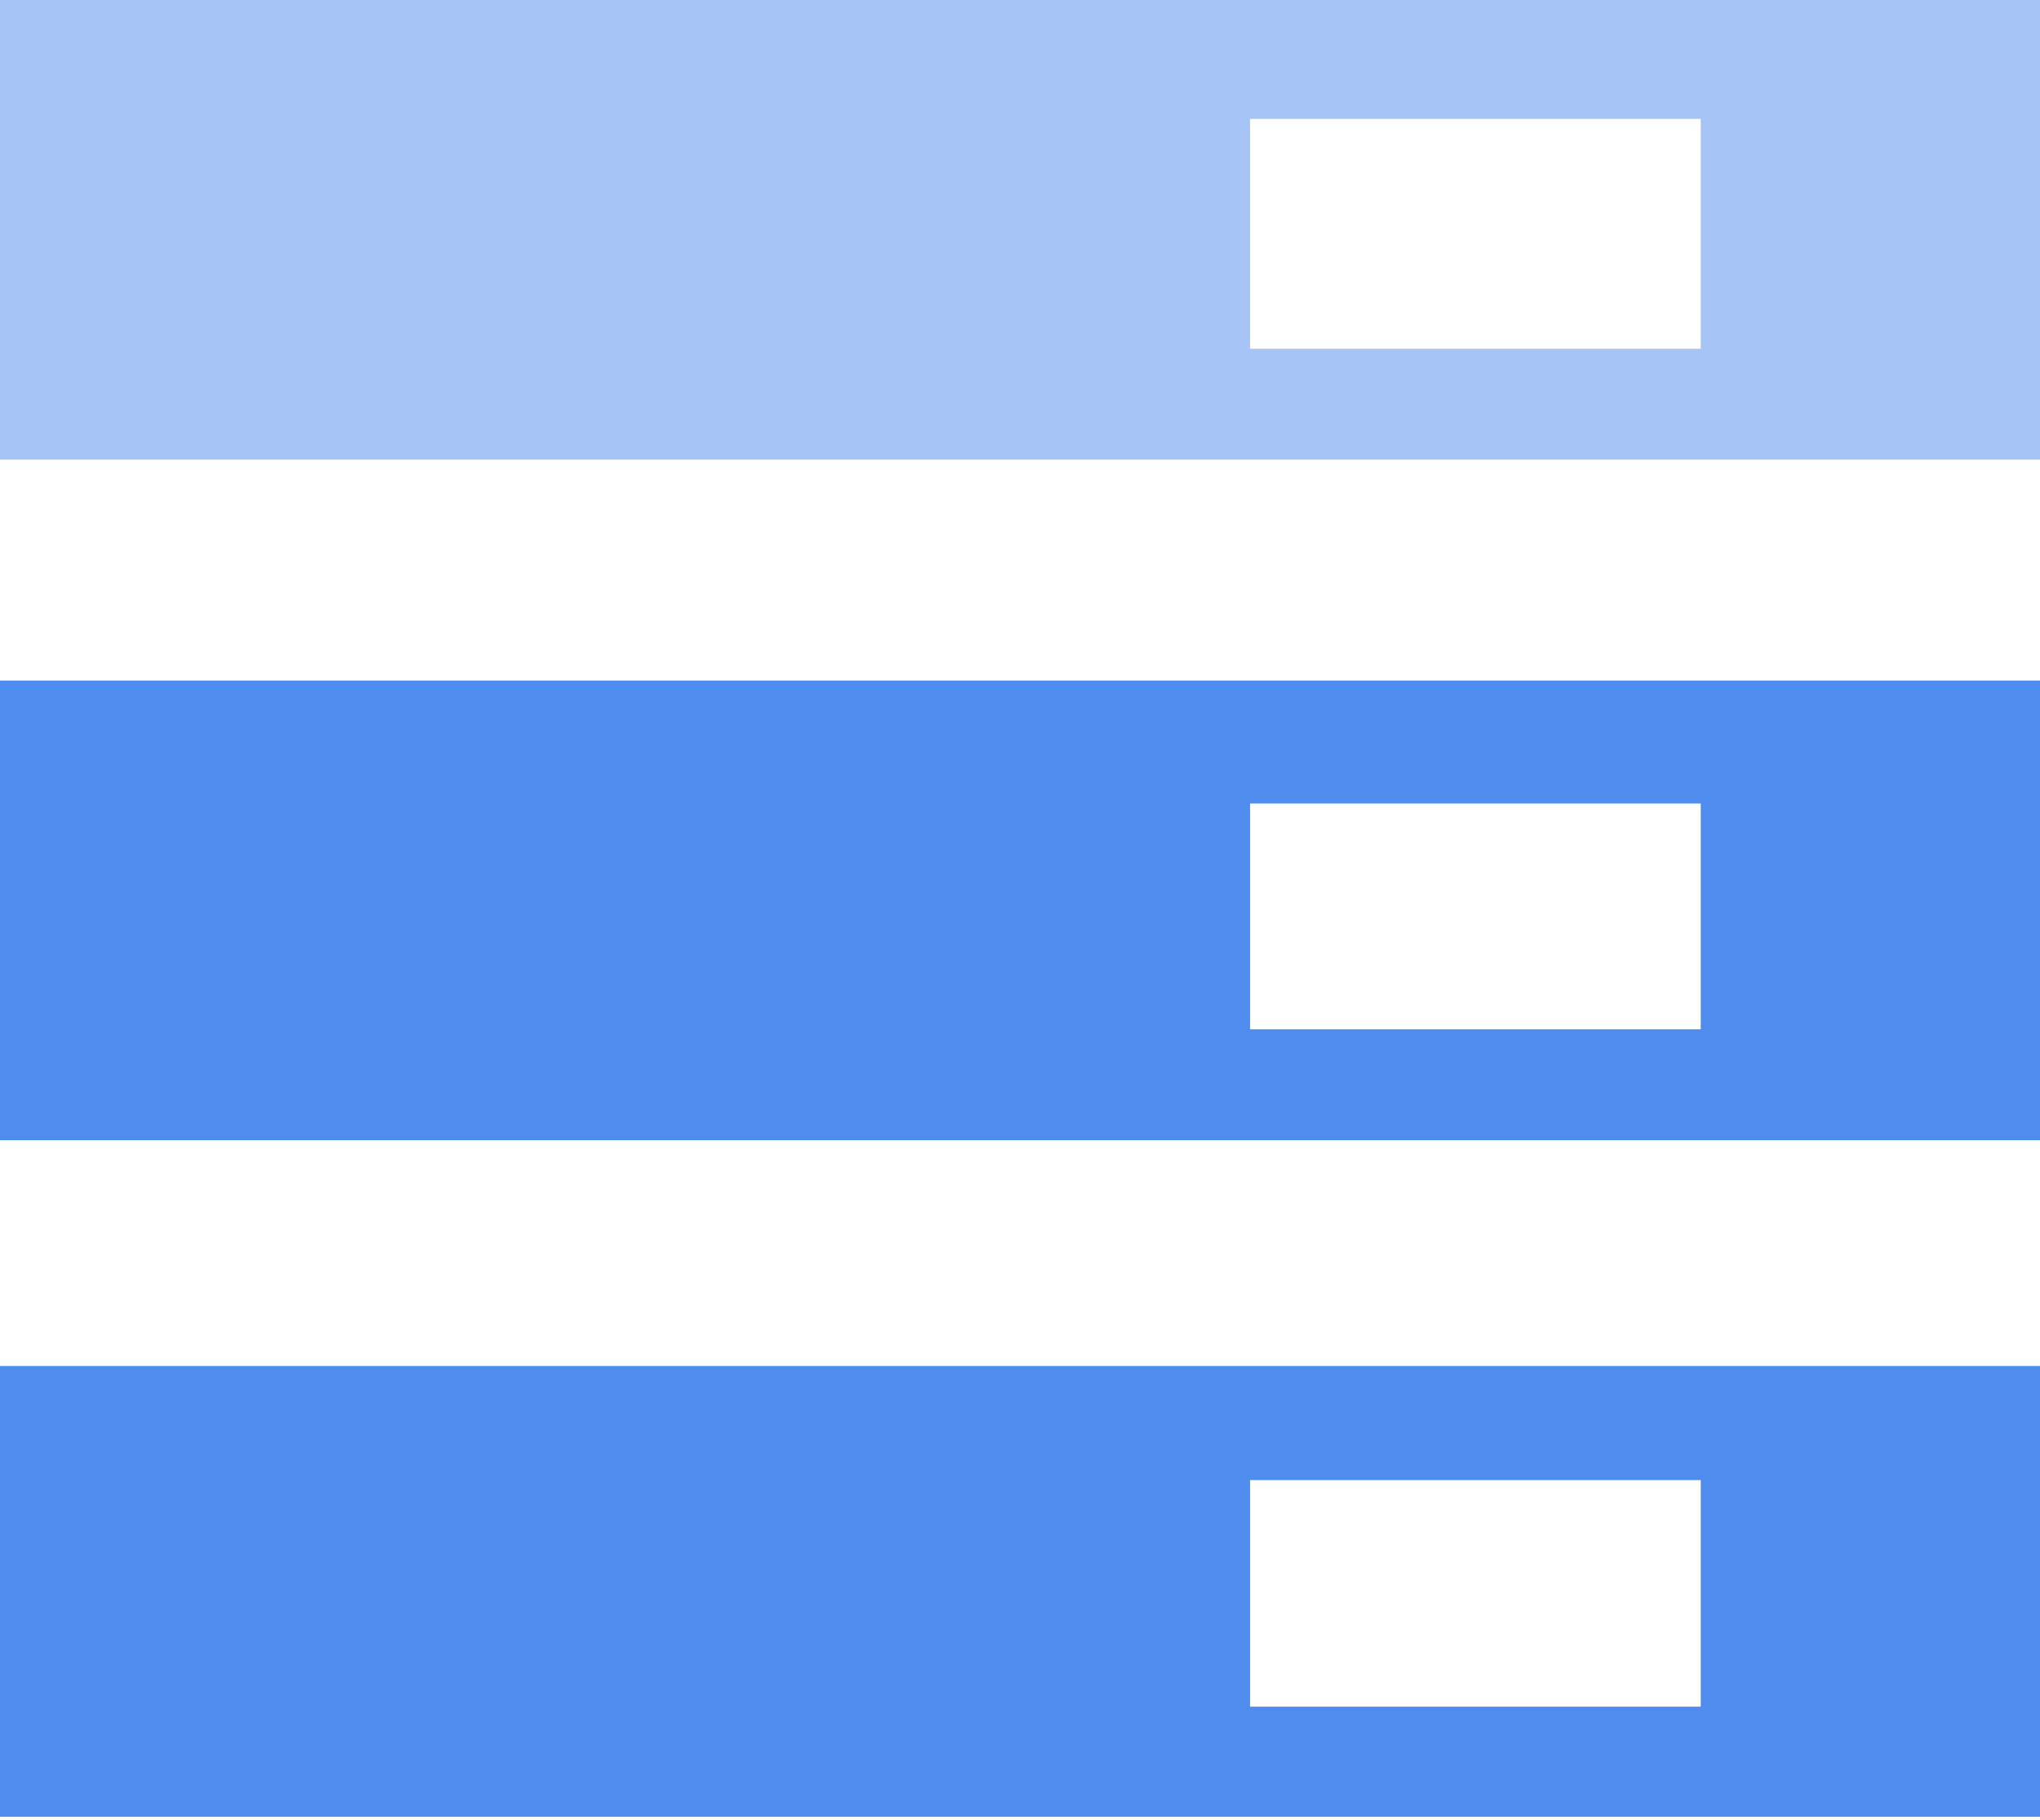 <?xml version="1.0" standalone="no"?><!DOCTYPE svg PUBLIC "-//W3C//DTD SVG 1.1//EN" "http://www.w3.org/Graphics/SVG/1.1/DTD/svg11.dtd"><svg t="1583996995465" class="icon" viewBox="0 0 1148 1024" version="1.1" xmlns="http://www.w3.org/2000/svg" p-id="9187" xmlns:xlink="http://www.w3.org/1999/xlink" width="224.219" height="200"><defs><style type="text/css"></style></defs><path d="M0 0v258.6h1148.779V0z m957.09 196.21h-253.626V66.91h253.626z" fill="#A6C5F6" p-id="9188"></path><path d="M0 382.926v258.6h1148.779V382.926z m957.09 196.21h-253.626V452.097h253.626zM0 768.565v253.626h1148.779V768.565z m957.09 191.689h-253.626v-127.491h253.626z" fill="#4E8CEE" p-id="9189"></path></svg>